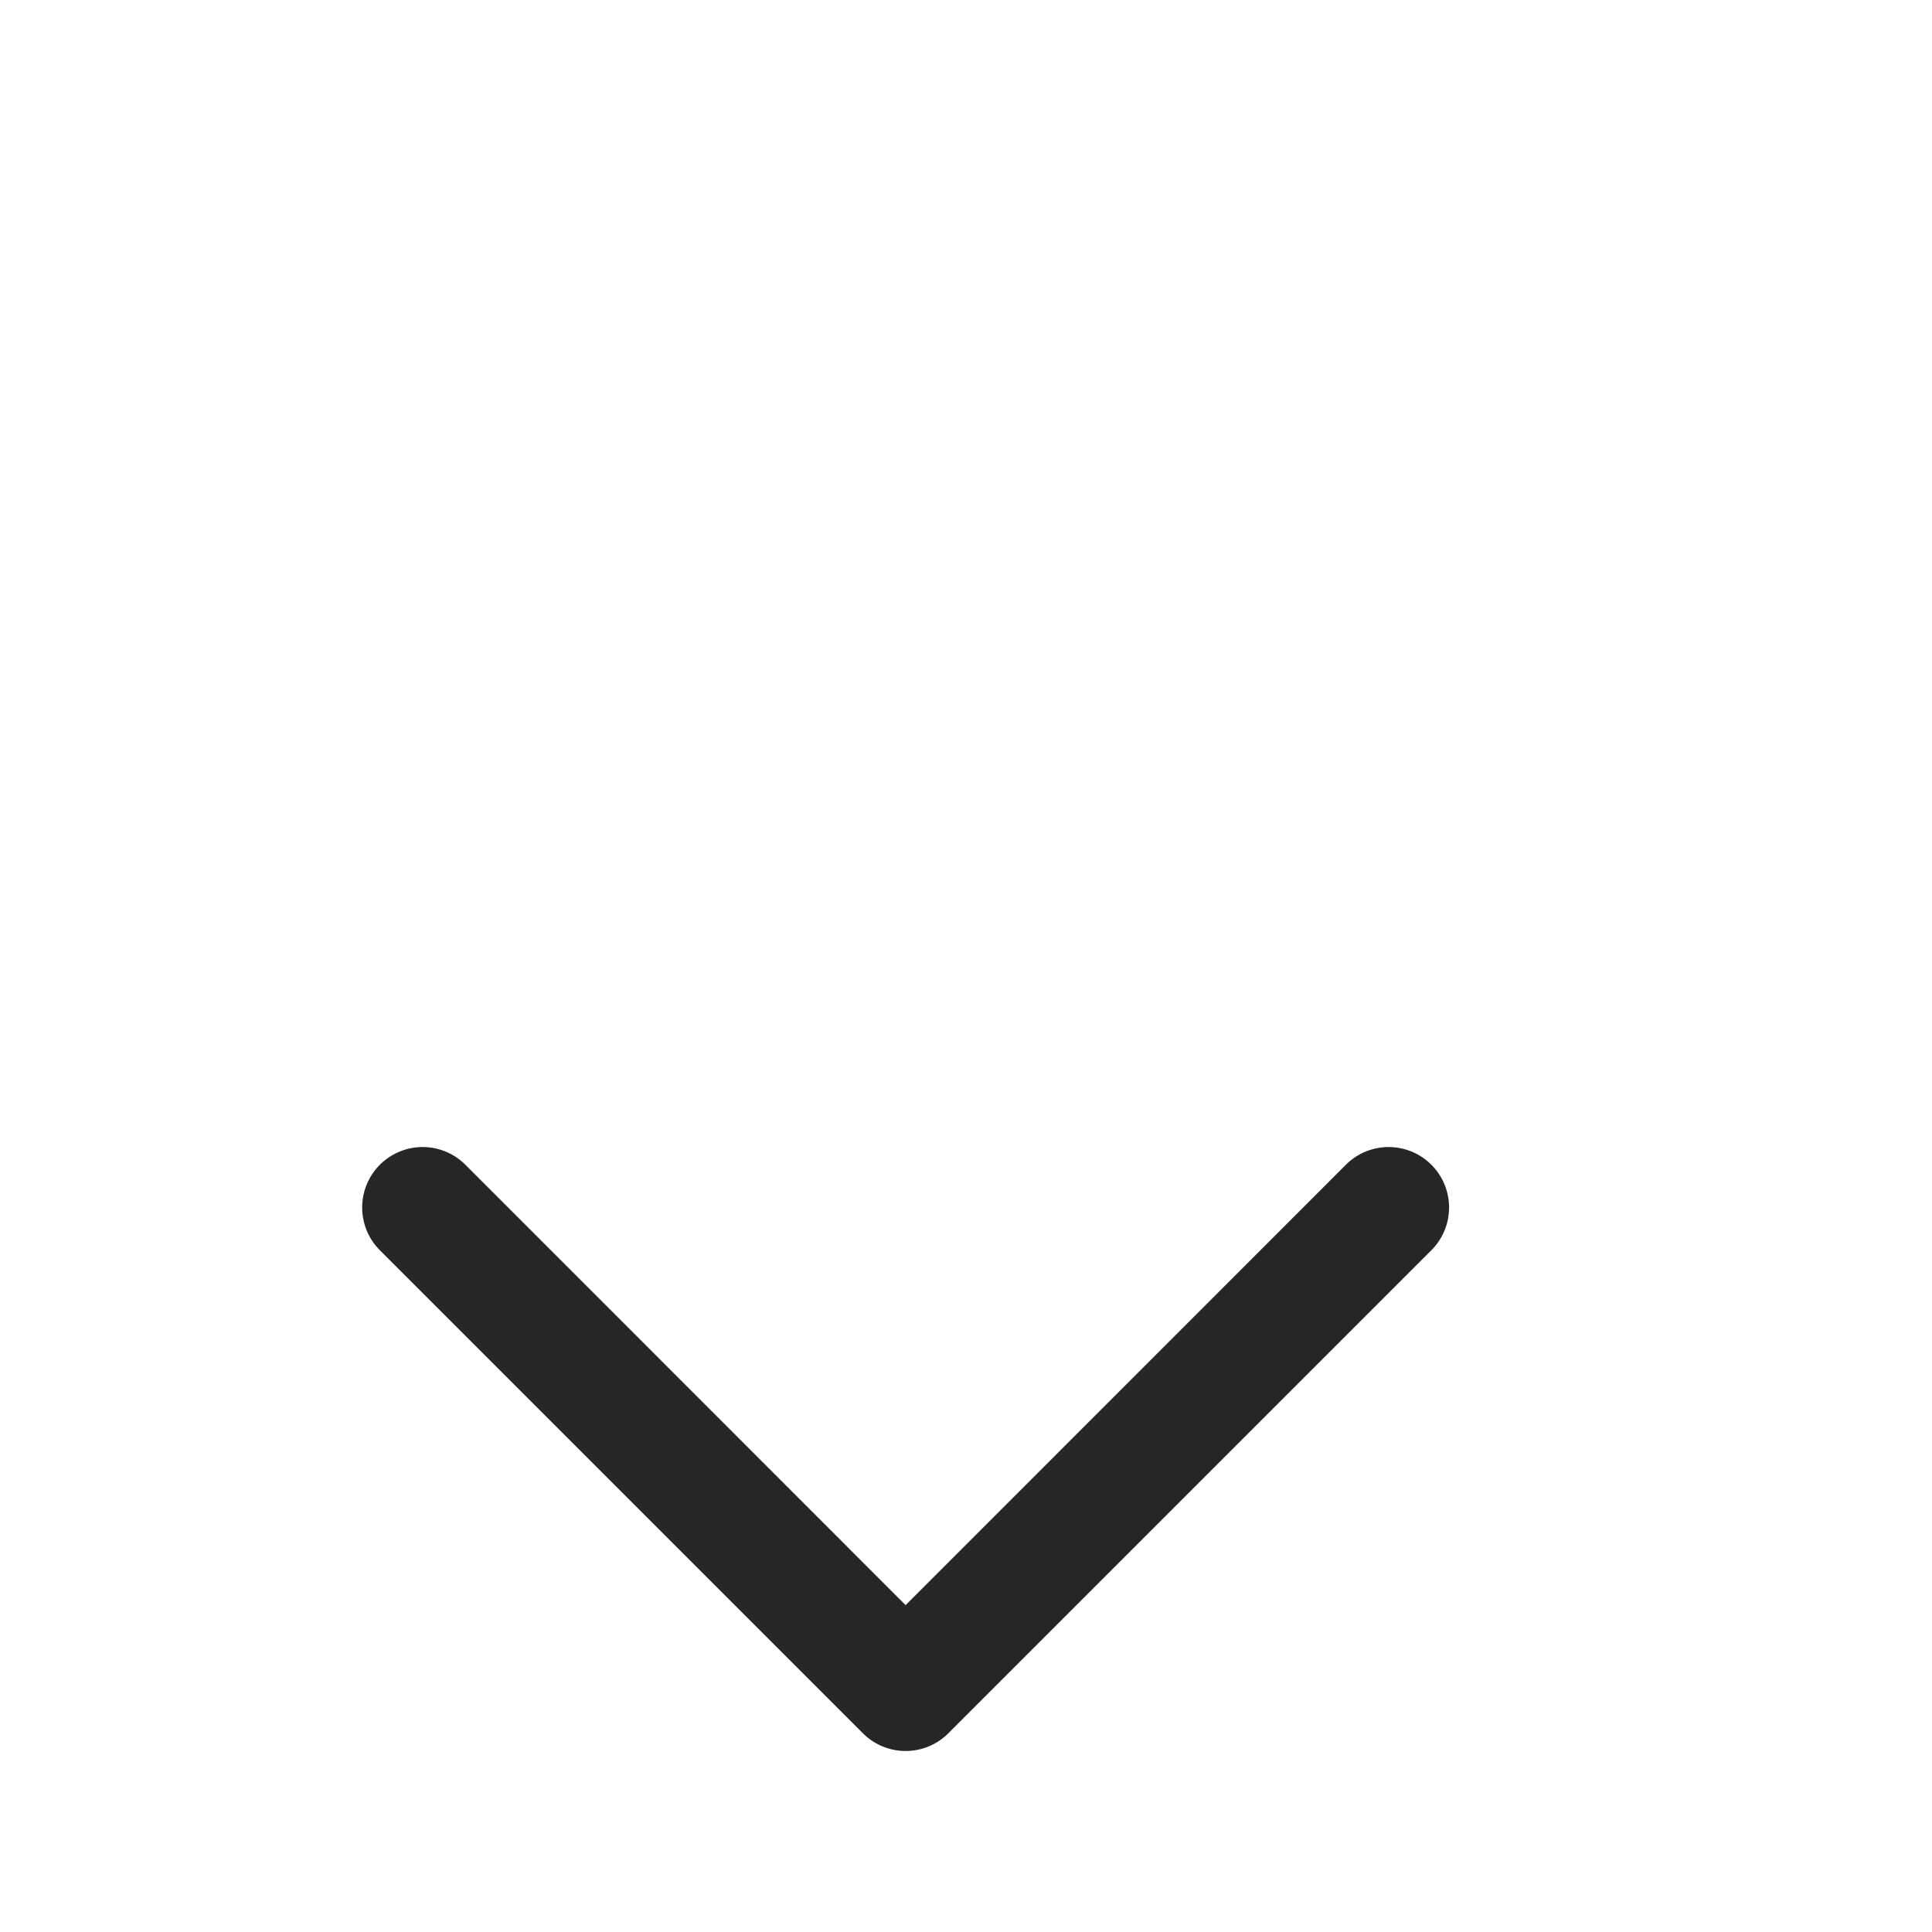 <svg 
    xmlns="http://www.w3.org/2000/svg" 
    width="16" 
    height="16" 
    fill="#262626" 
    class="bi bi-arrow-down" 
    viewBox="0 0 16 16"> 
    <path 
        fill-rule="evenodd" 
        d="M8 12.793l3.146-3.147a.5.5 0 0 1 .708.708l-4 4a.5.5 0 0 1-.708 0l-4-4a.5.5 0 0 1 .708-.708L7.5 13.293z"/> 
</svg>